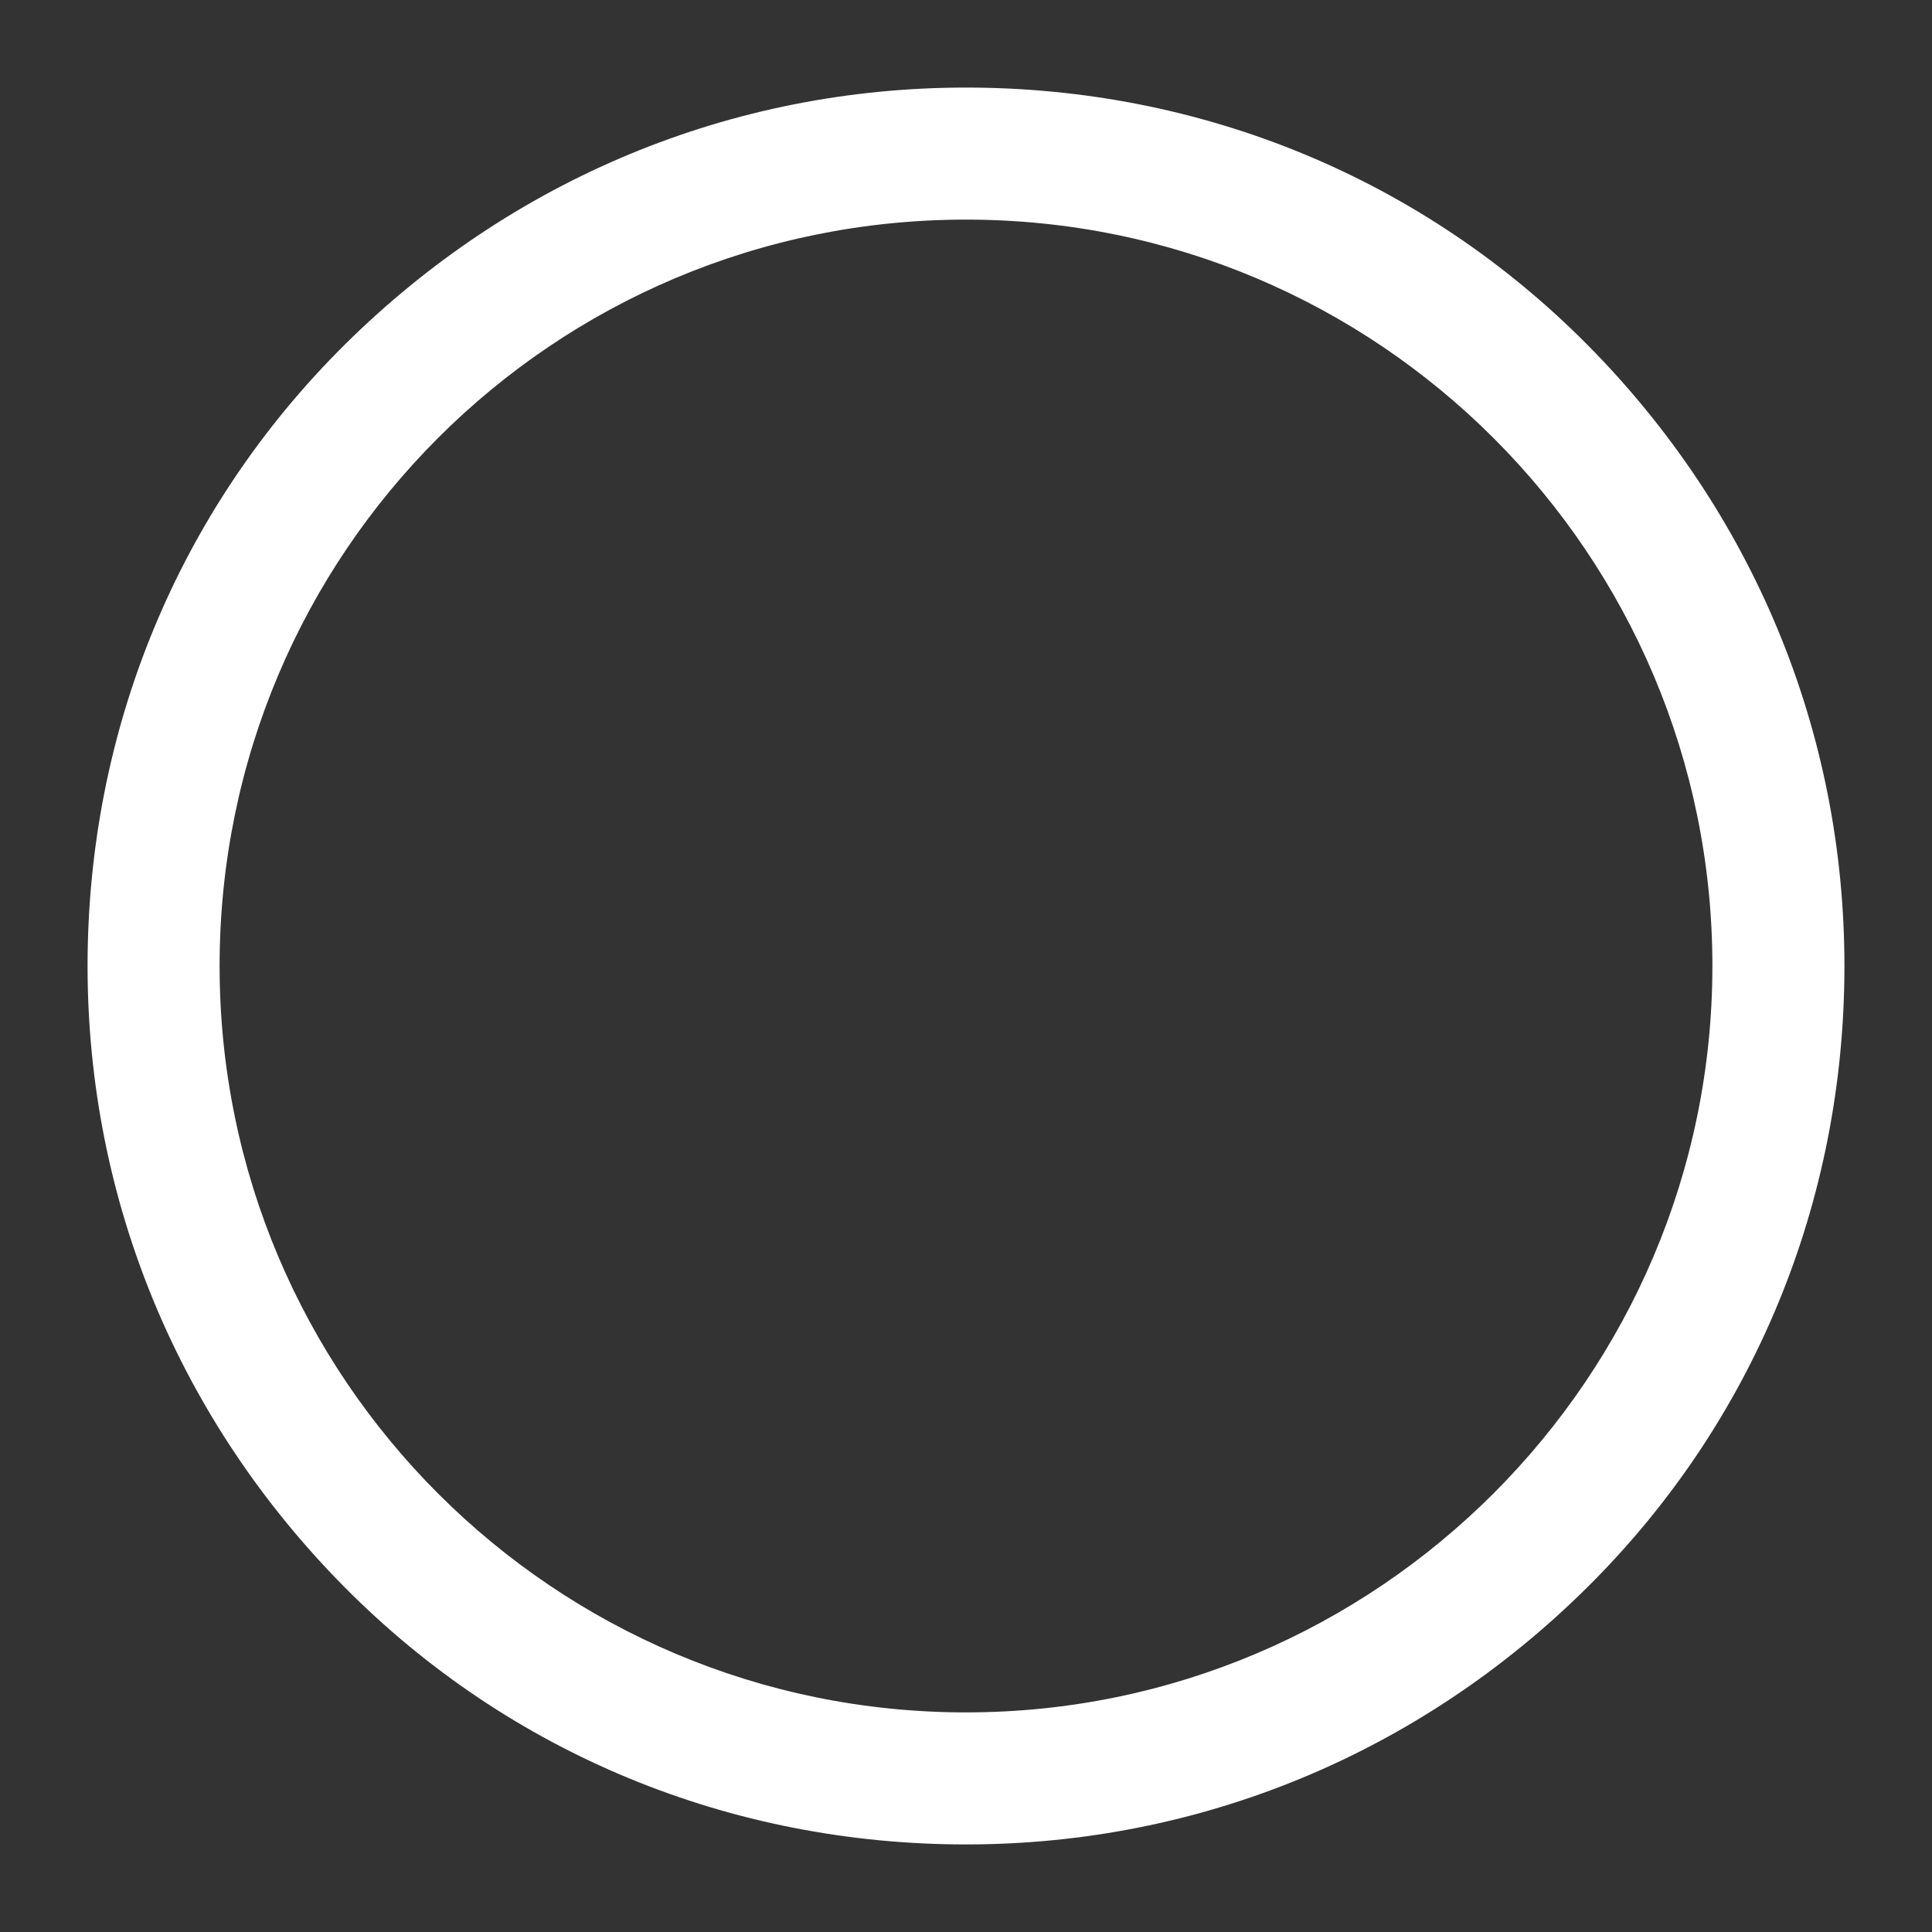 <?xml version="1.0" encoding="utf-8"?>
<!-- Generator: Adobe Illustrator 21.1.0, SVG Export Plug-In . SVG Version: 6.00 Build 0)  -->
<svg version="1.1" id="Layer_1" xmlns="http://www.w3.org/2000/svg" xmlns:xlink="http://www.w3.org/1999/xlink" x="0px" y="0px"
	 viewBox="0 0 139 139" style="enable-background:new 0 0 139 139;" xml:space="preserve">
<rect x="0" y="0" width="139" height="139" fill="#333333" stroke="none"/>
<style type="text/css">
	.st0{fill:none;enable-background:new    ;}
	.st1{fill:#FFFFFF;}
</style>
<path class="st0" d="z"/>
<g id="Layer_2">
	<g>
		<path class="st1" d="M69.5,15.8c29.7,0,53.7,24.1,53.7,53.7s-24.1,53.7-53.7,53.7S15.8,99.2,15.8,69.5S39.8,15.8,69.5,15.8
			 M69.5,6.3c-16.9,0-32.7,6.6-44.7,18.5S6.3,52.6,6.3,69.5s6.6,32.7,18.5,44.7s27.8,18.5,44.7,18.5s32.7-6.6,44.7-18.5
			s18.5-27.8,18.5-44.7s-6.6-32.7-18.5-44.7S86.4,6.3,69.5,6.3L69.5,6.3z"/>
	</g>
</g>
</svg>
